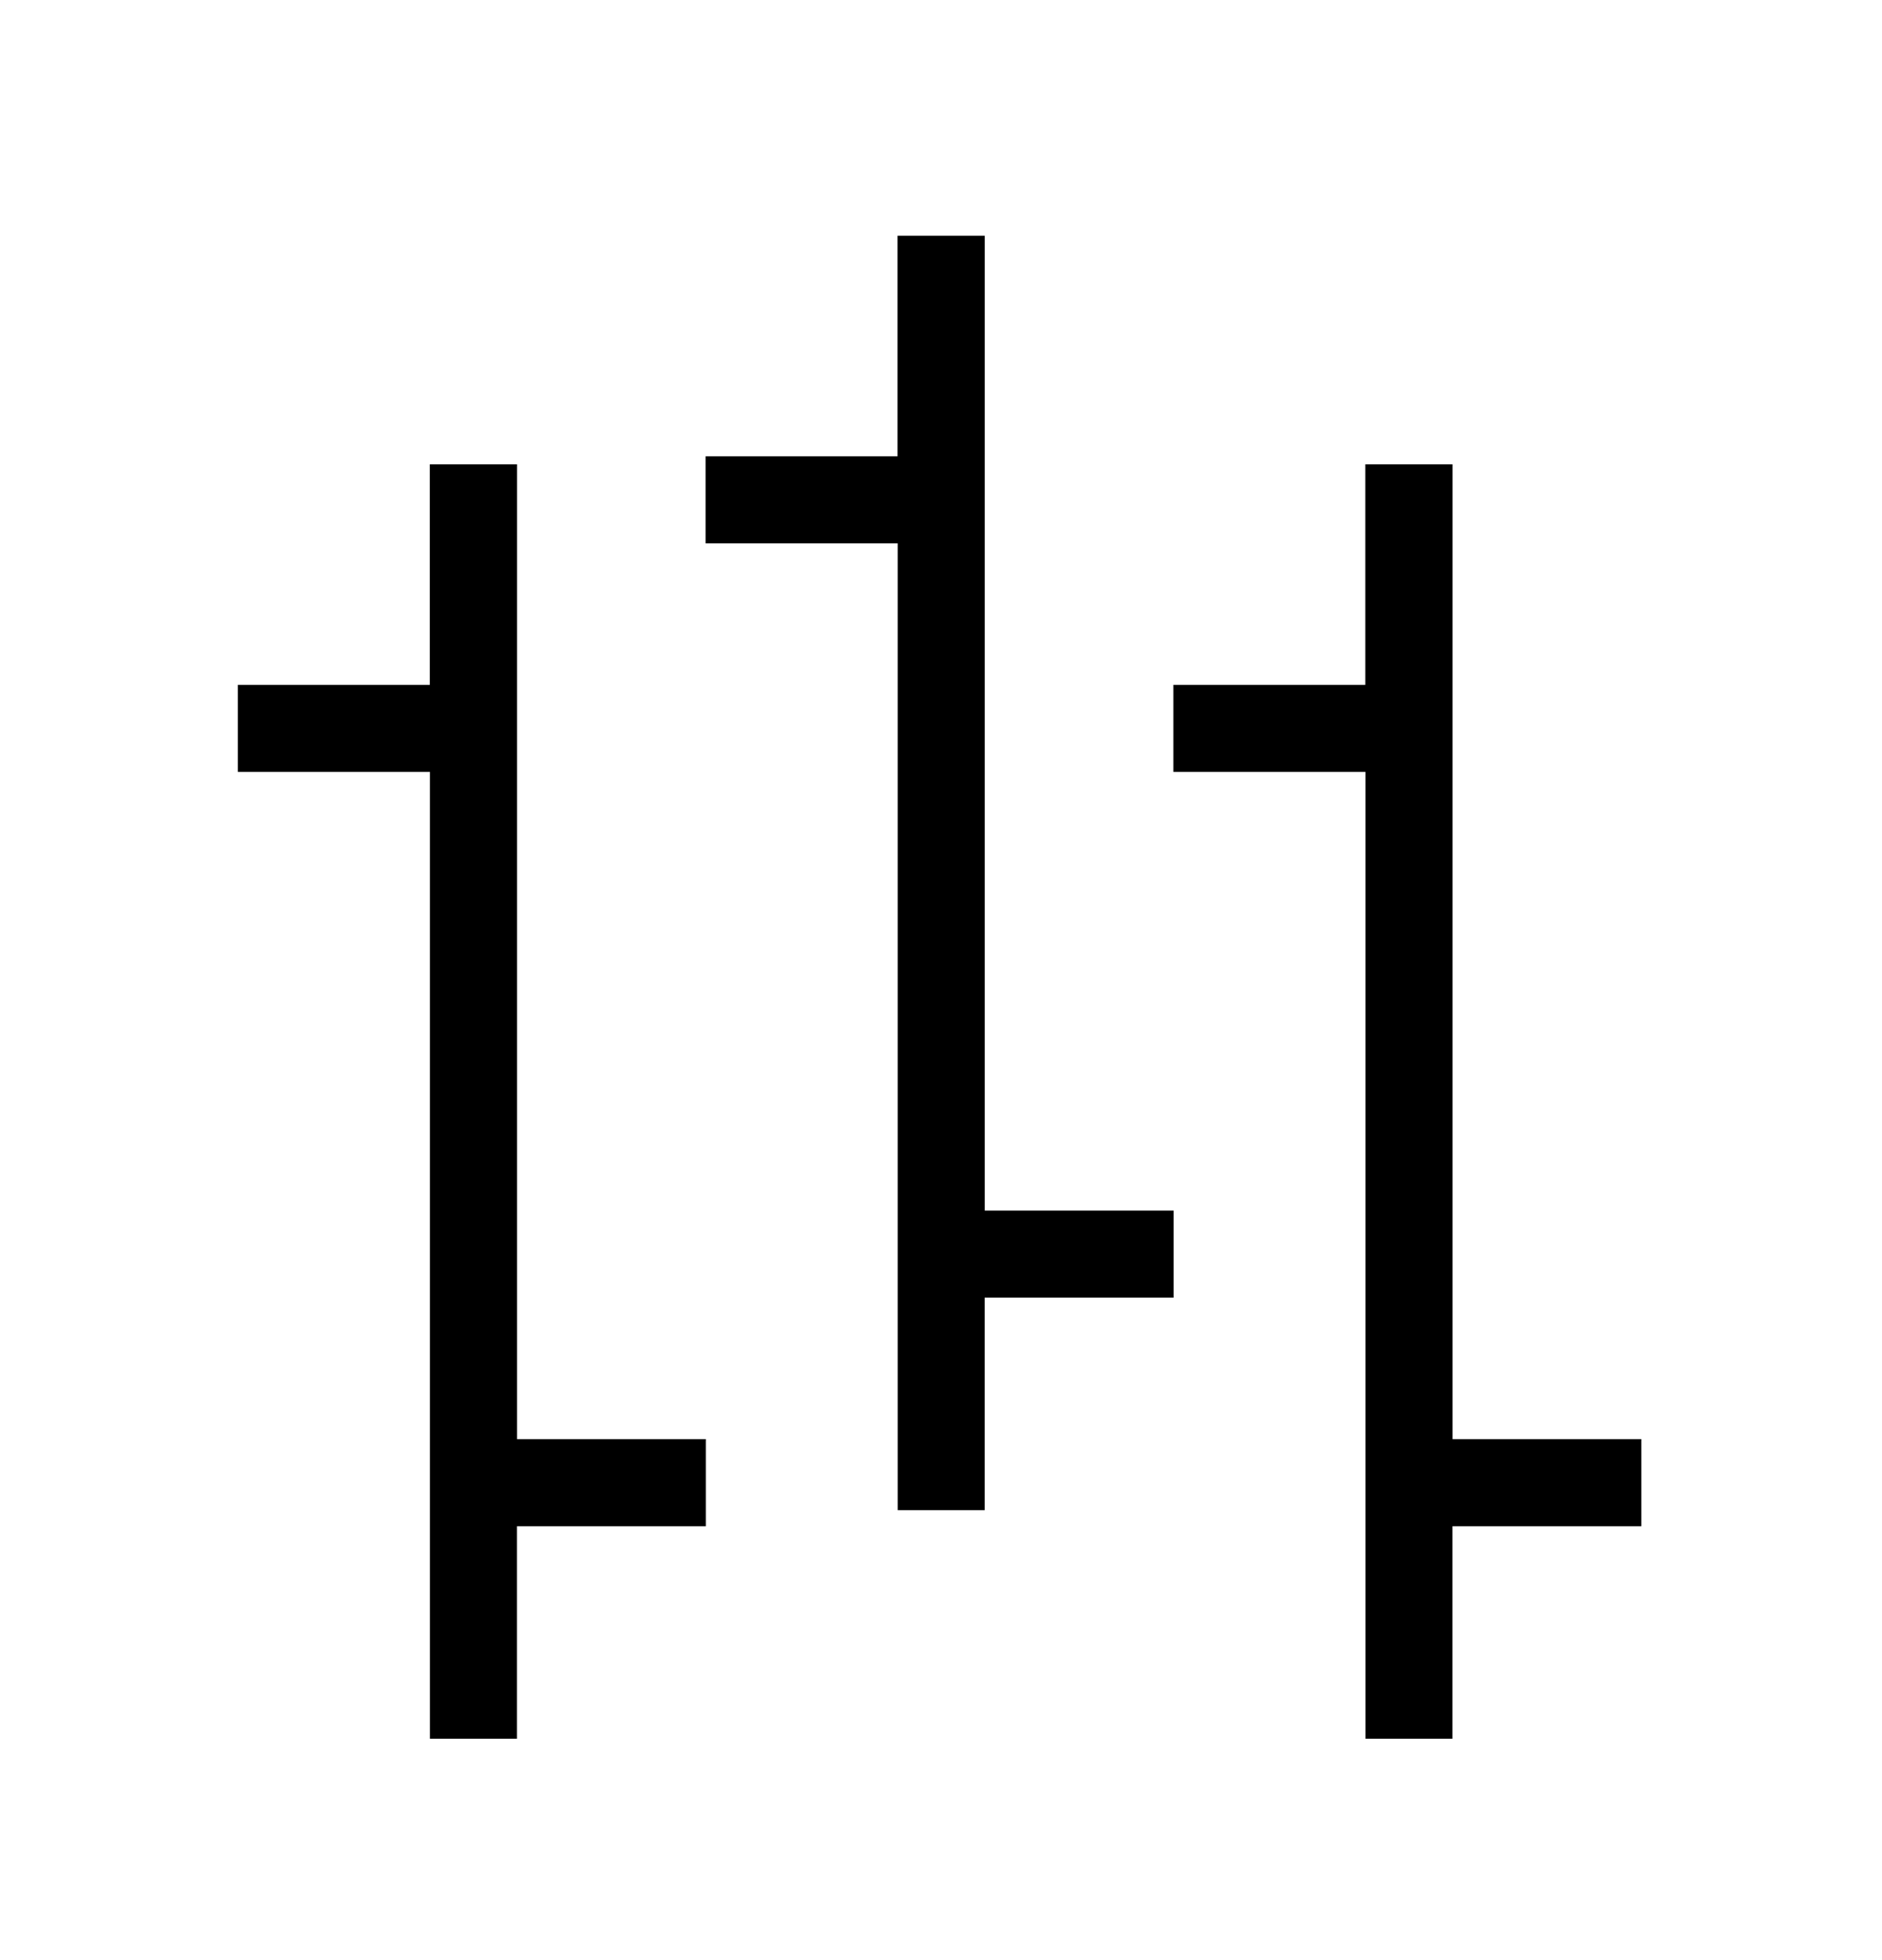 <svg id="vector" xmlns="http://www.w3.org/2000/svg" width="24" height="25" viewBox="0 0 24 25">
  <path fill-rule="nonzero"
    d="M12.558,3.008L12.558,15.44h2.408v1.111L12.557,16.551v2.71L11.448,19.261L11.448,6.93L8.998,6.93v-1.11h2.448L11.446,3.007L12.558,3.007z"
    id="path_0" />
  <path fill-rule="nonzero"
    d="M6.593,5.923L6.593,18.355h2.408v1.111L6.592,19.466v2.71L5.483,22.176L5.483,9.845L3.033,9.845v-1.11h2.448L5.481,5.922L6.593,5.922z"
    id="path_1" />
  <path fill-rule="nonzero"
    d="M18.523,5.923L18.523,18.355h2.408v1.111L18.522,19.466v2.71L17.413,22.176L17.413,9.845L14.963,9.845v-1.11h2.448L17.411,5.922L18.523,5.922z"
    id="path_2" />
</svg>
